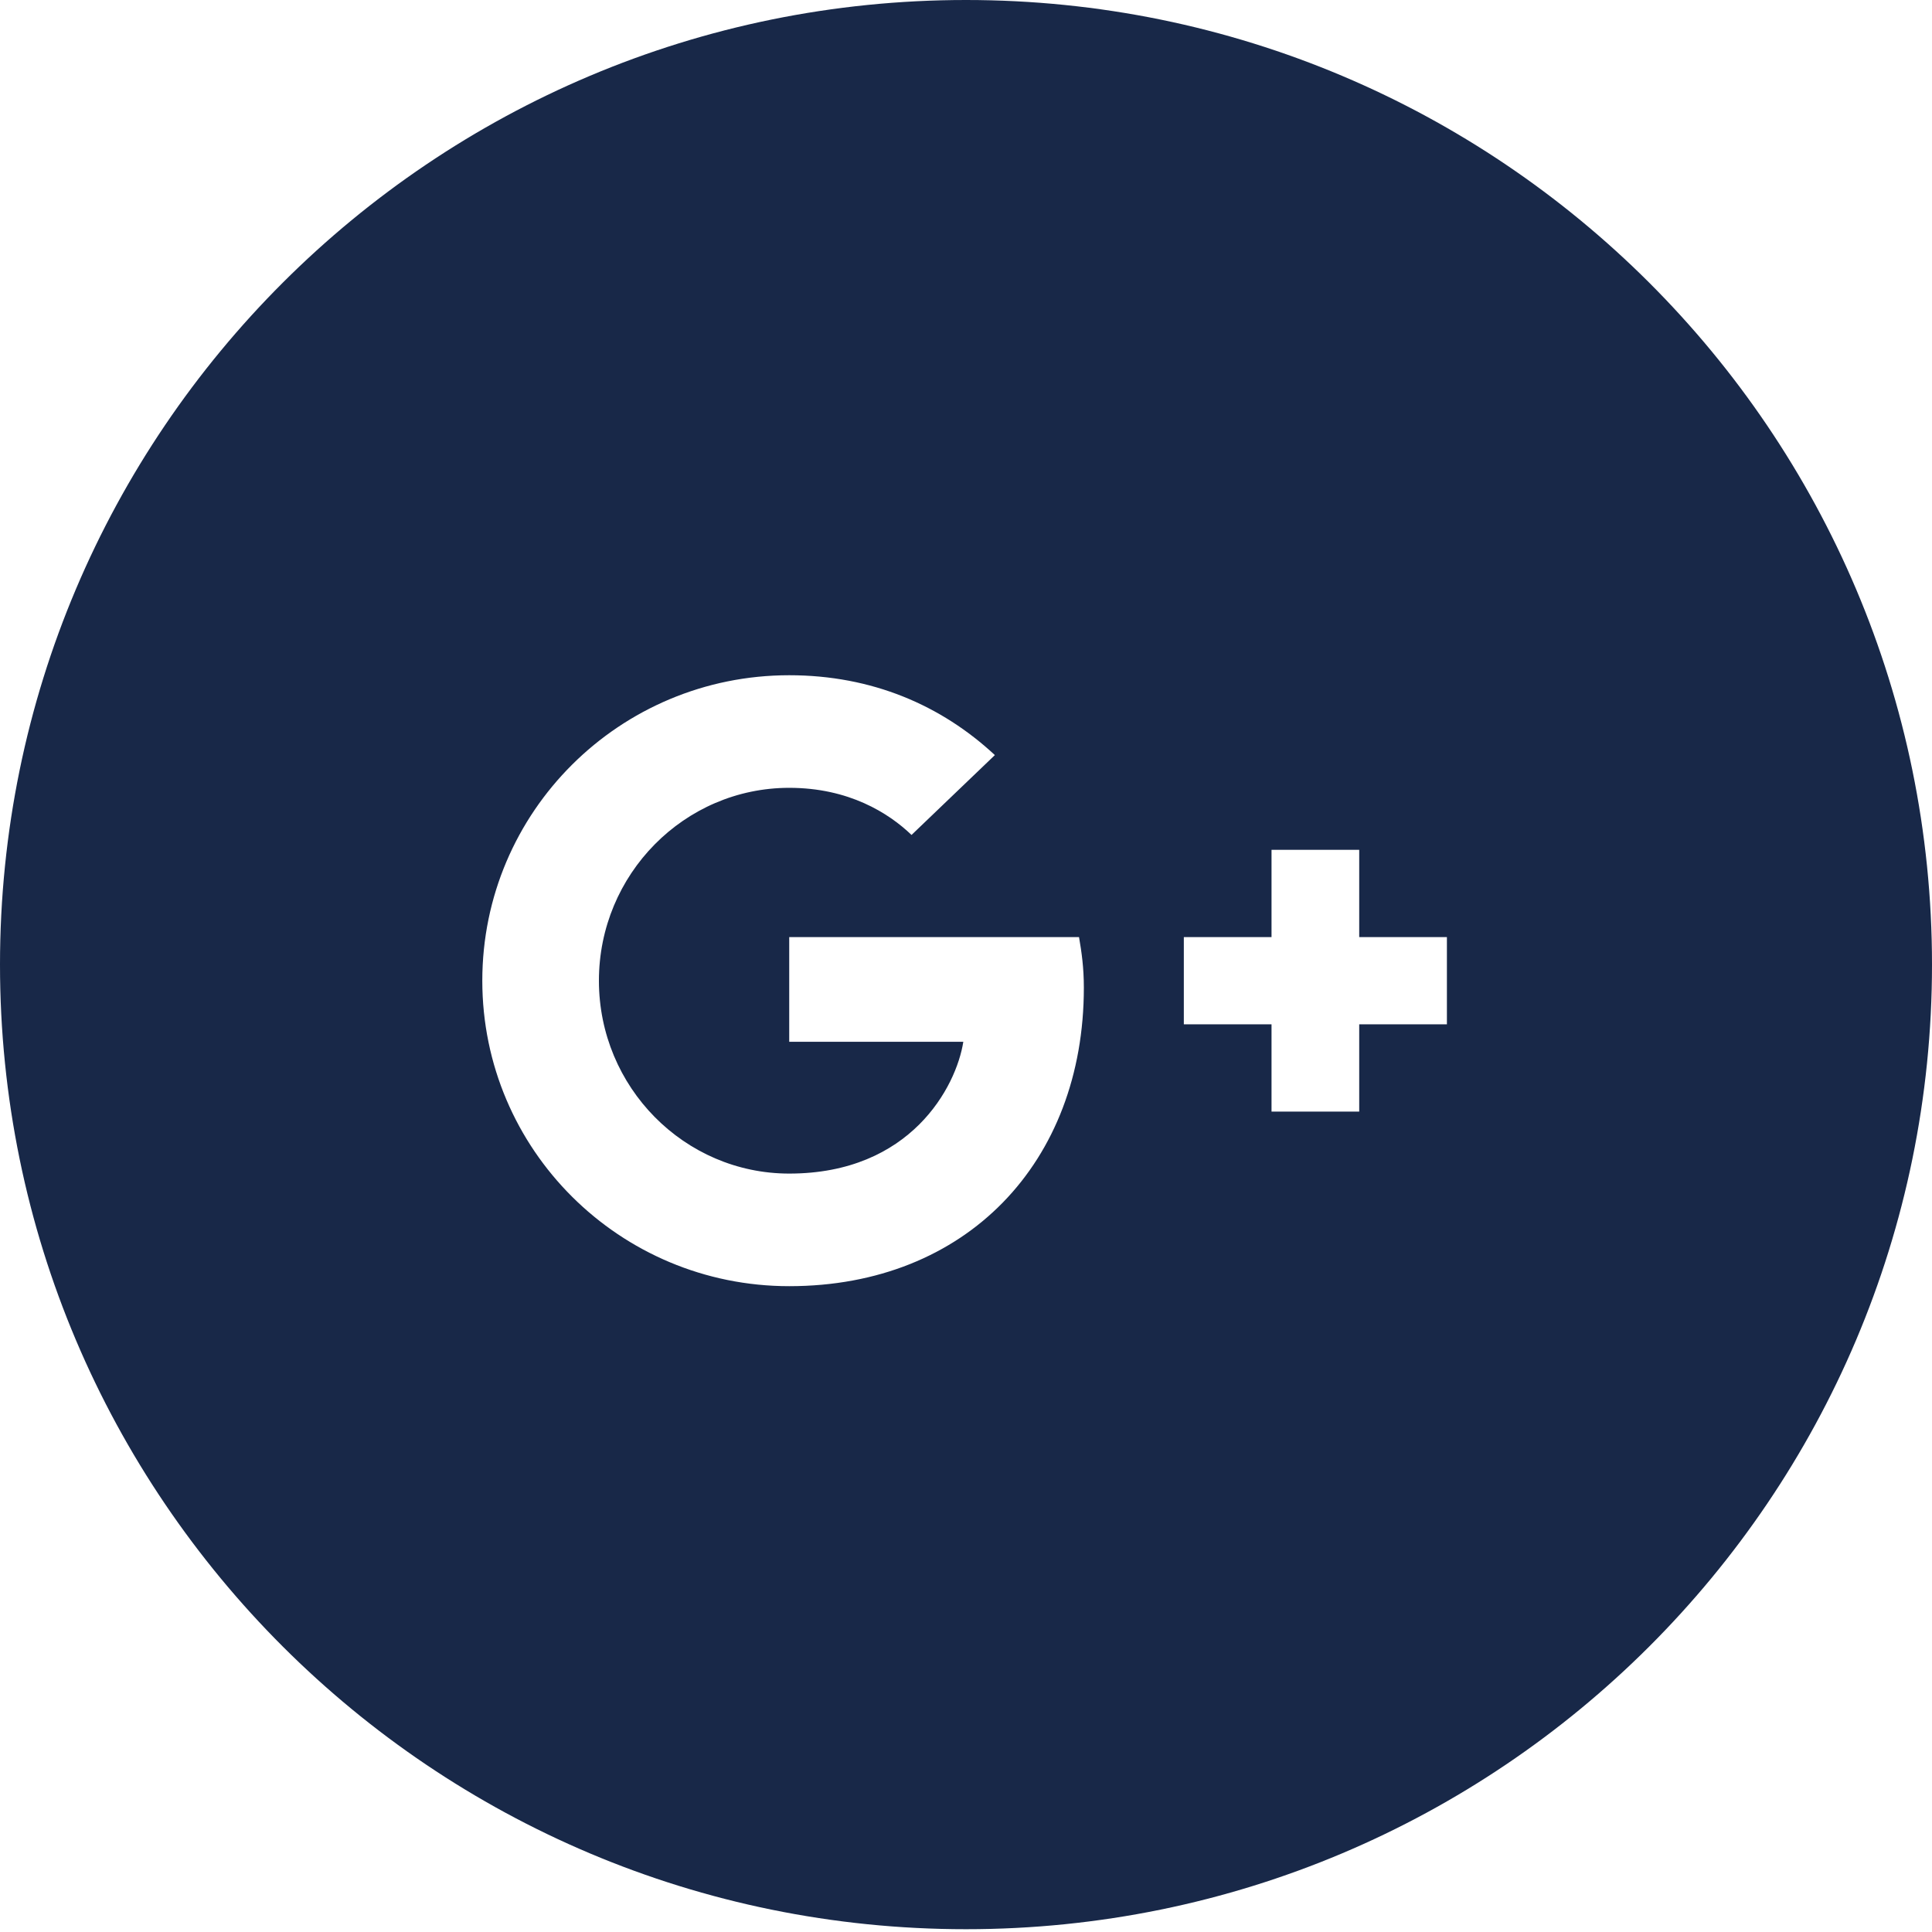 <svg width="36" height="36" viewBox="0 0 36 36" version="1.1" xmlns="http://www.w3.org/2000/svg" xmlns:xlink="http://www.w3.org/1999/xlink">
<title>Combined Shape</title>
<desc>Created using Figma</desc>
<g id="Canvas" transform="translate(-1168 -4191)">
<g id="Combined Shape">
<use xlink:href="#path0_fill" transform="translate(1168 4191)" fill="#182848"/>
</g>
</g>
<defs>
<path id="path0_fill" fill-rule="evenodd" d="M 0 17.974C 0 8.047 8.059 0 18 0C 27.941 0 36 8.047 36 17.974C 36 27.901 27.941 35.948 18 35.948C 8.059 35.948 0 27.901 0 17.974ZM 14.706 17.461L 14.706 19.412L 17.95 19.412C 17.819 20.25 16.969 21.868 14.706 21.868C 12.753 21.868 11.16 20.258 11.16 18.274C 11.16 16.29 12.753 14.68 14.706 14.68C 15.817 14.68 16.561 15.151 16.985 15.558L 18.538 14.07C 17.541 13.143 16.25 12.582 14.706 12.582C 11.544 12.582 8.987 15.127 8.987 18.274C 8.987 21.42 11.544 23.966 14.706 23.966C 18.007 23.966 20.196 21.656 20.196 18.404C 20.196 18.03 20.155 17.745 20.106 17.461L 14.706 17.461ZM 25.327 17.461L 26.961 17.461L 26.961 19.087L 25.327 19.087L 25.327 20.713L 23.693 20.713L 23.693 19.087L 22.059 19.087L 22.059 17.461L 23.693 17.461L 23.693 15.835L 25.327 15.835L 25.327 17.461Z"/>
</defs>
</svg>
